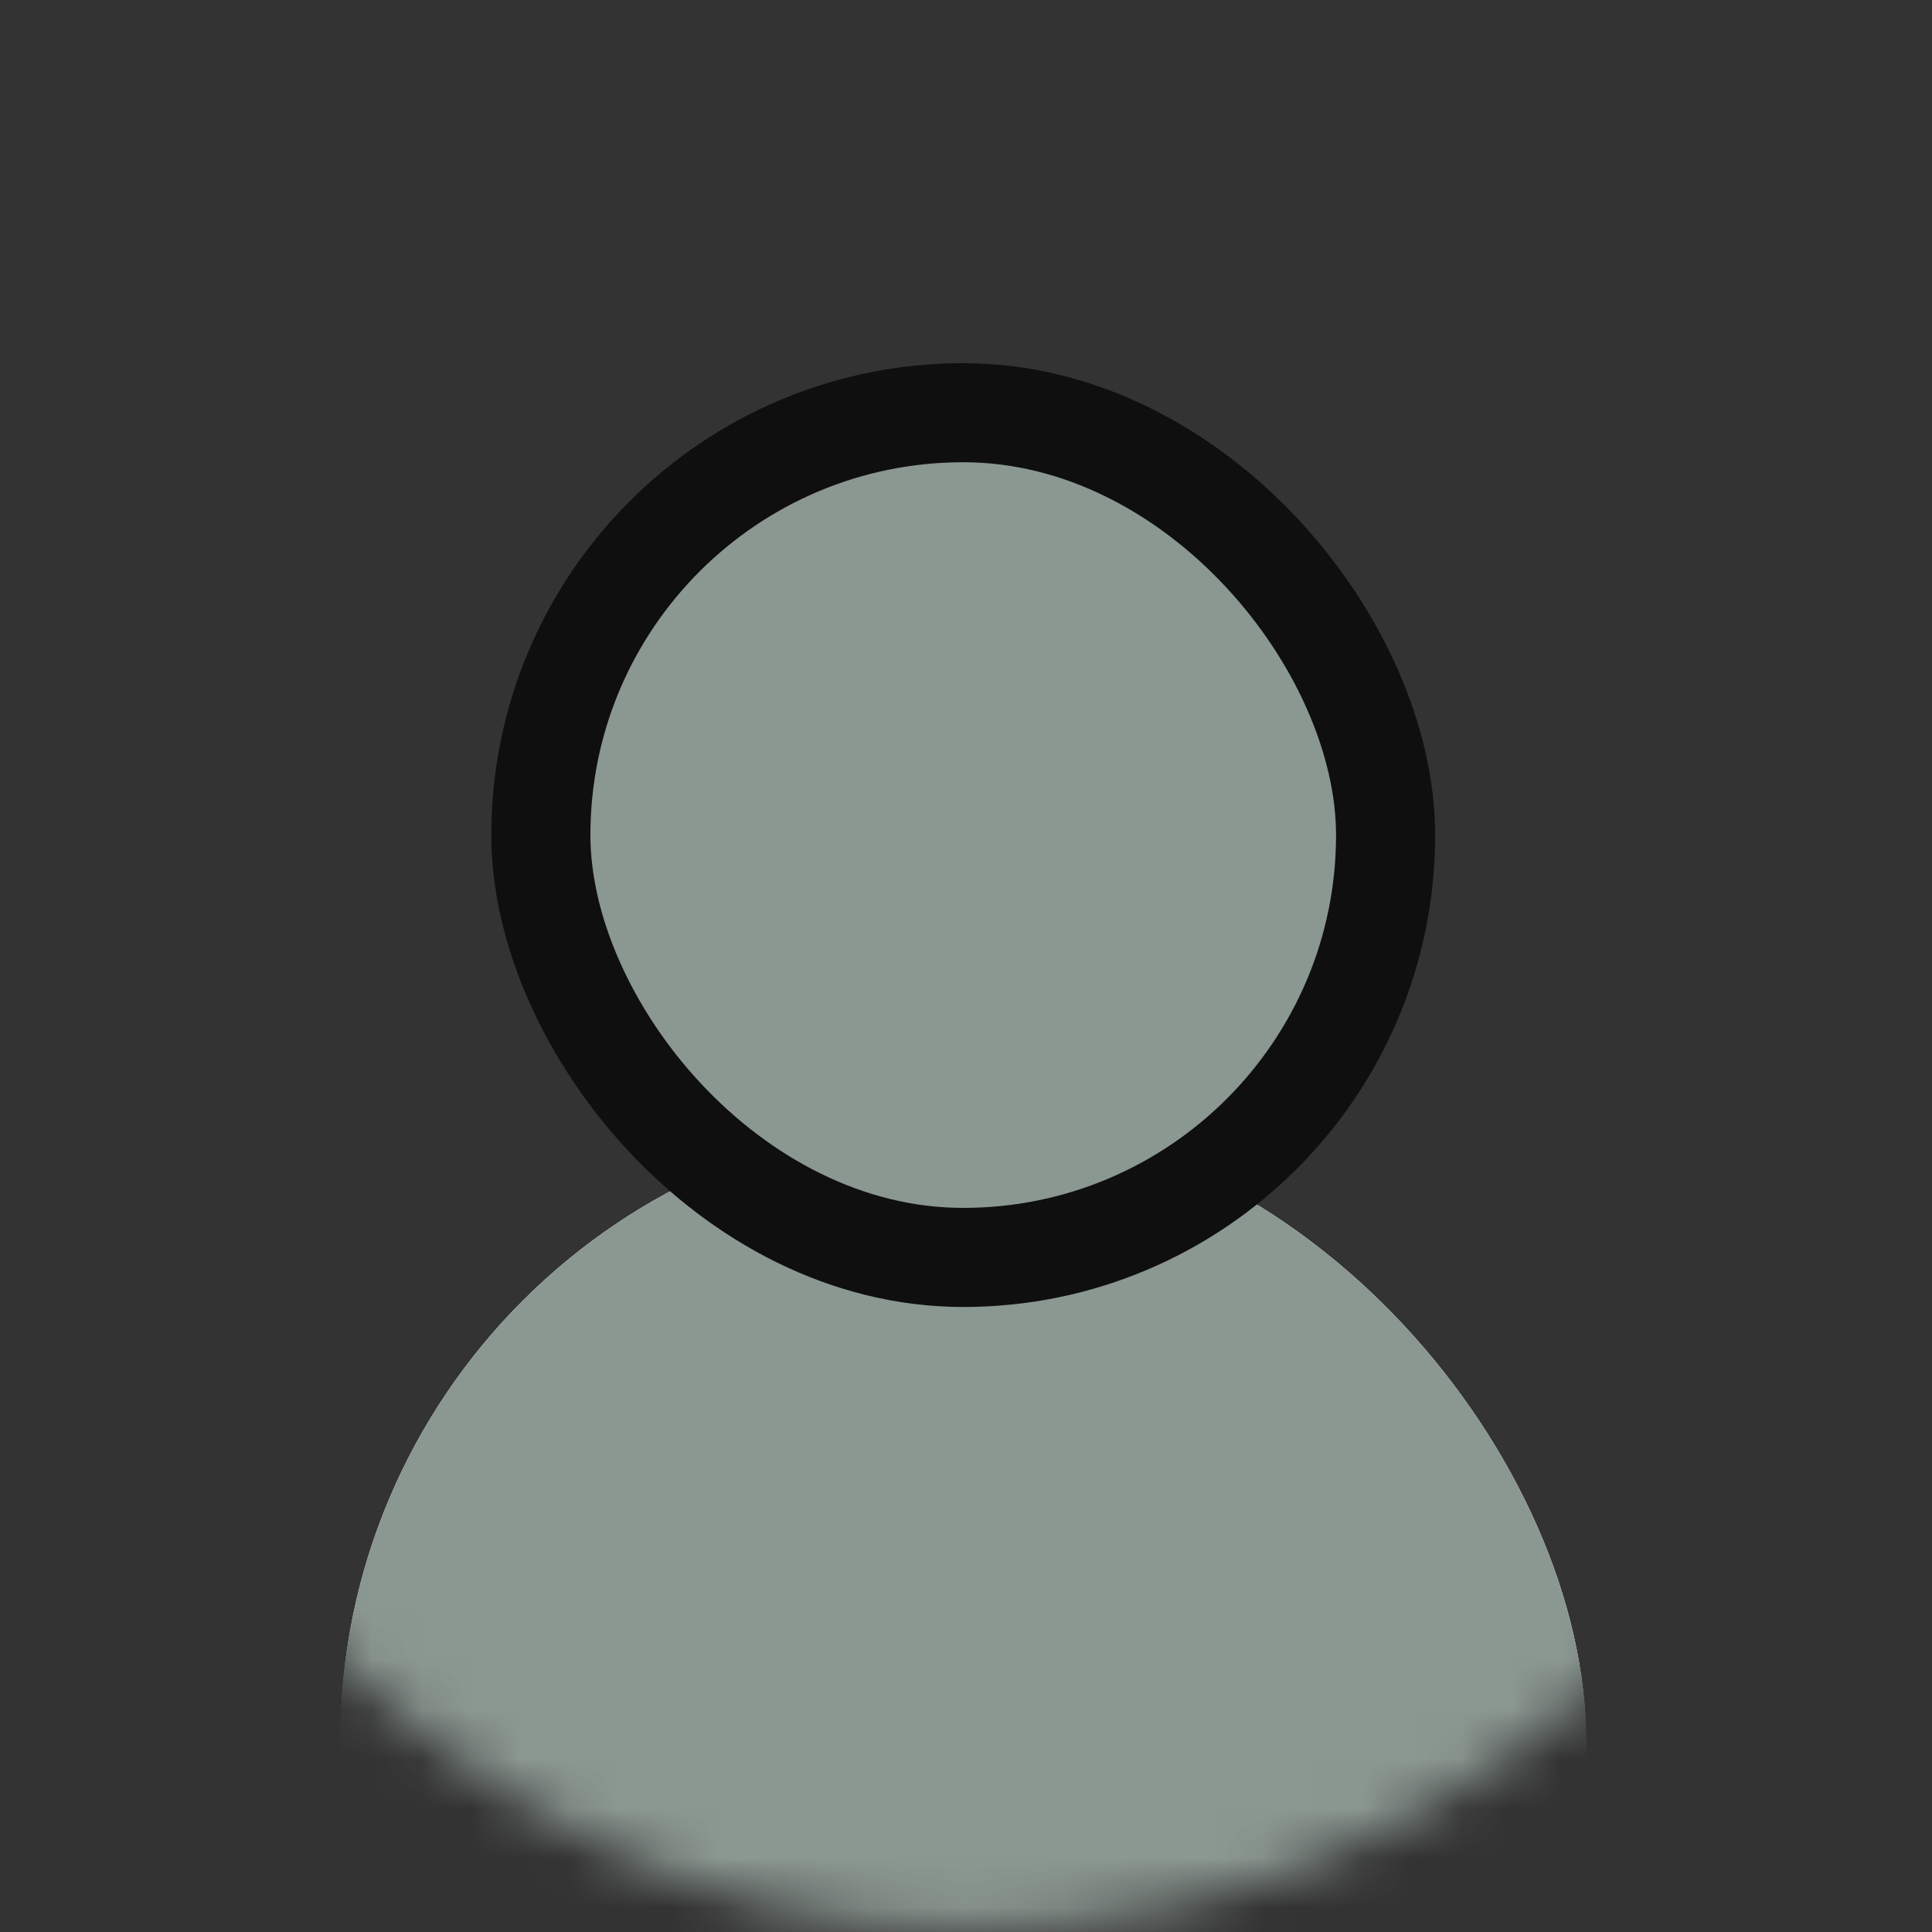 <svg width="39" height="39" viewBox="0 0 39 39" fill="none" xmlns="http://www.w3.org/2000/svg">
<rect x="0" y="0" width="39" height="39" fill="#333333" stroke="none"/>
<mask id="mask0" mask-type="alpha" maskUnits="userSpaceOnUse" x="0" y="0" width="39" height="39">
<rect x="0.392" y="0.853" width="38.105" height="38.105" rx="19.052" fill="#219658"/>
</mask>
<g mask="url(#mask0)">
<rect x="6.869" y="22.573" width="25.149" height="25.149" rx="12.575" fill="white"/>
<rect x="6.869" y="22.573" width="25.149" height="25.149" rx="12.575" fill="#8B9791"/>
<rect x="10.918" y="8.331" width="17.052" height="17.052" rx="8.526" fill="#8B9791" stroke="#0F0F0F" stroke-width="2"/>
</g>
</svg>
